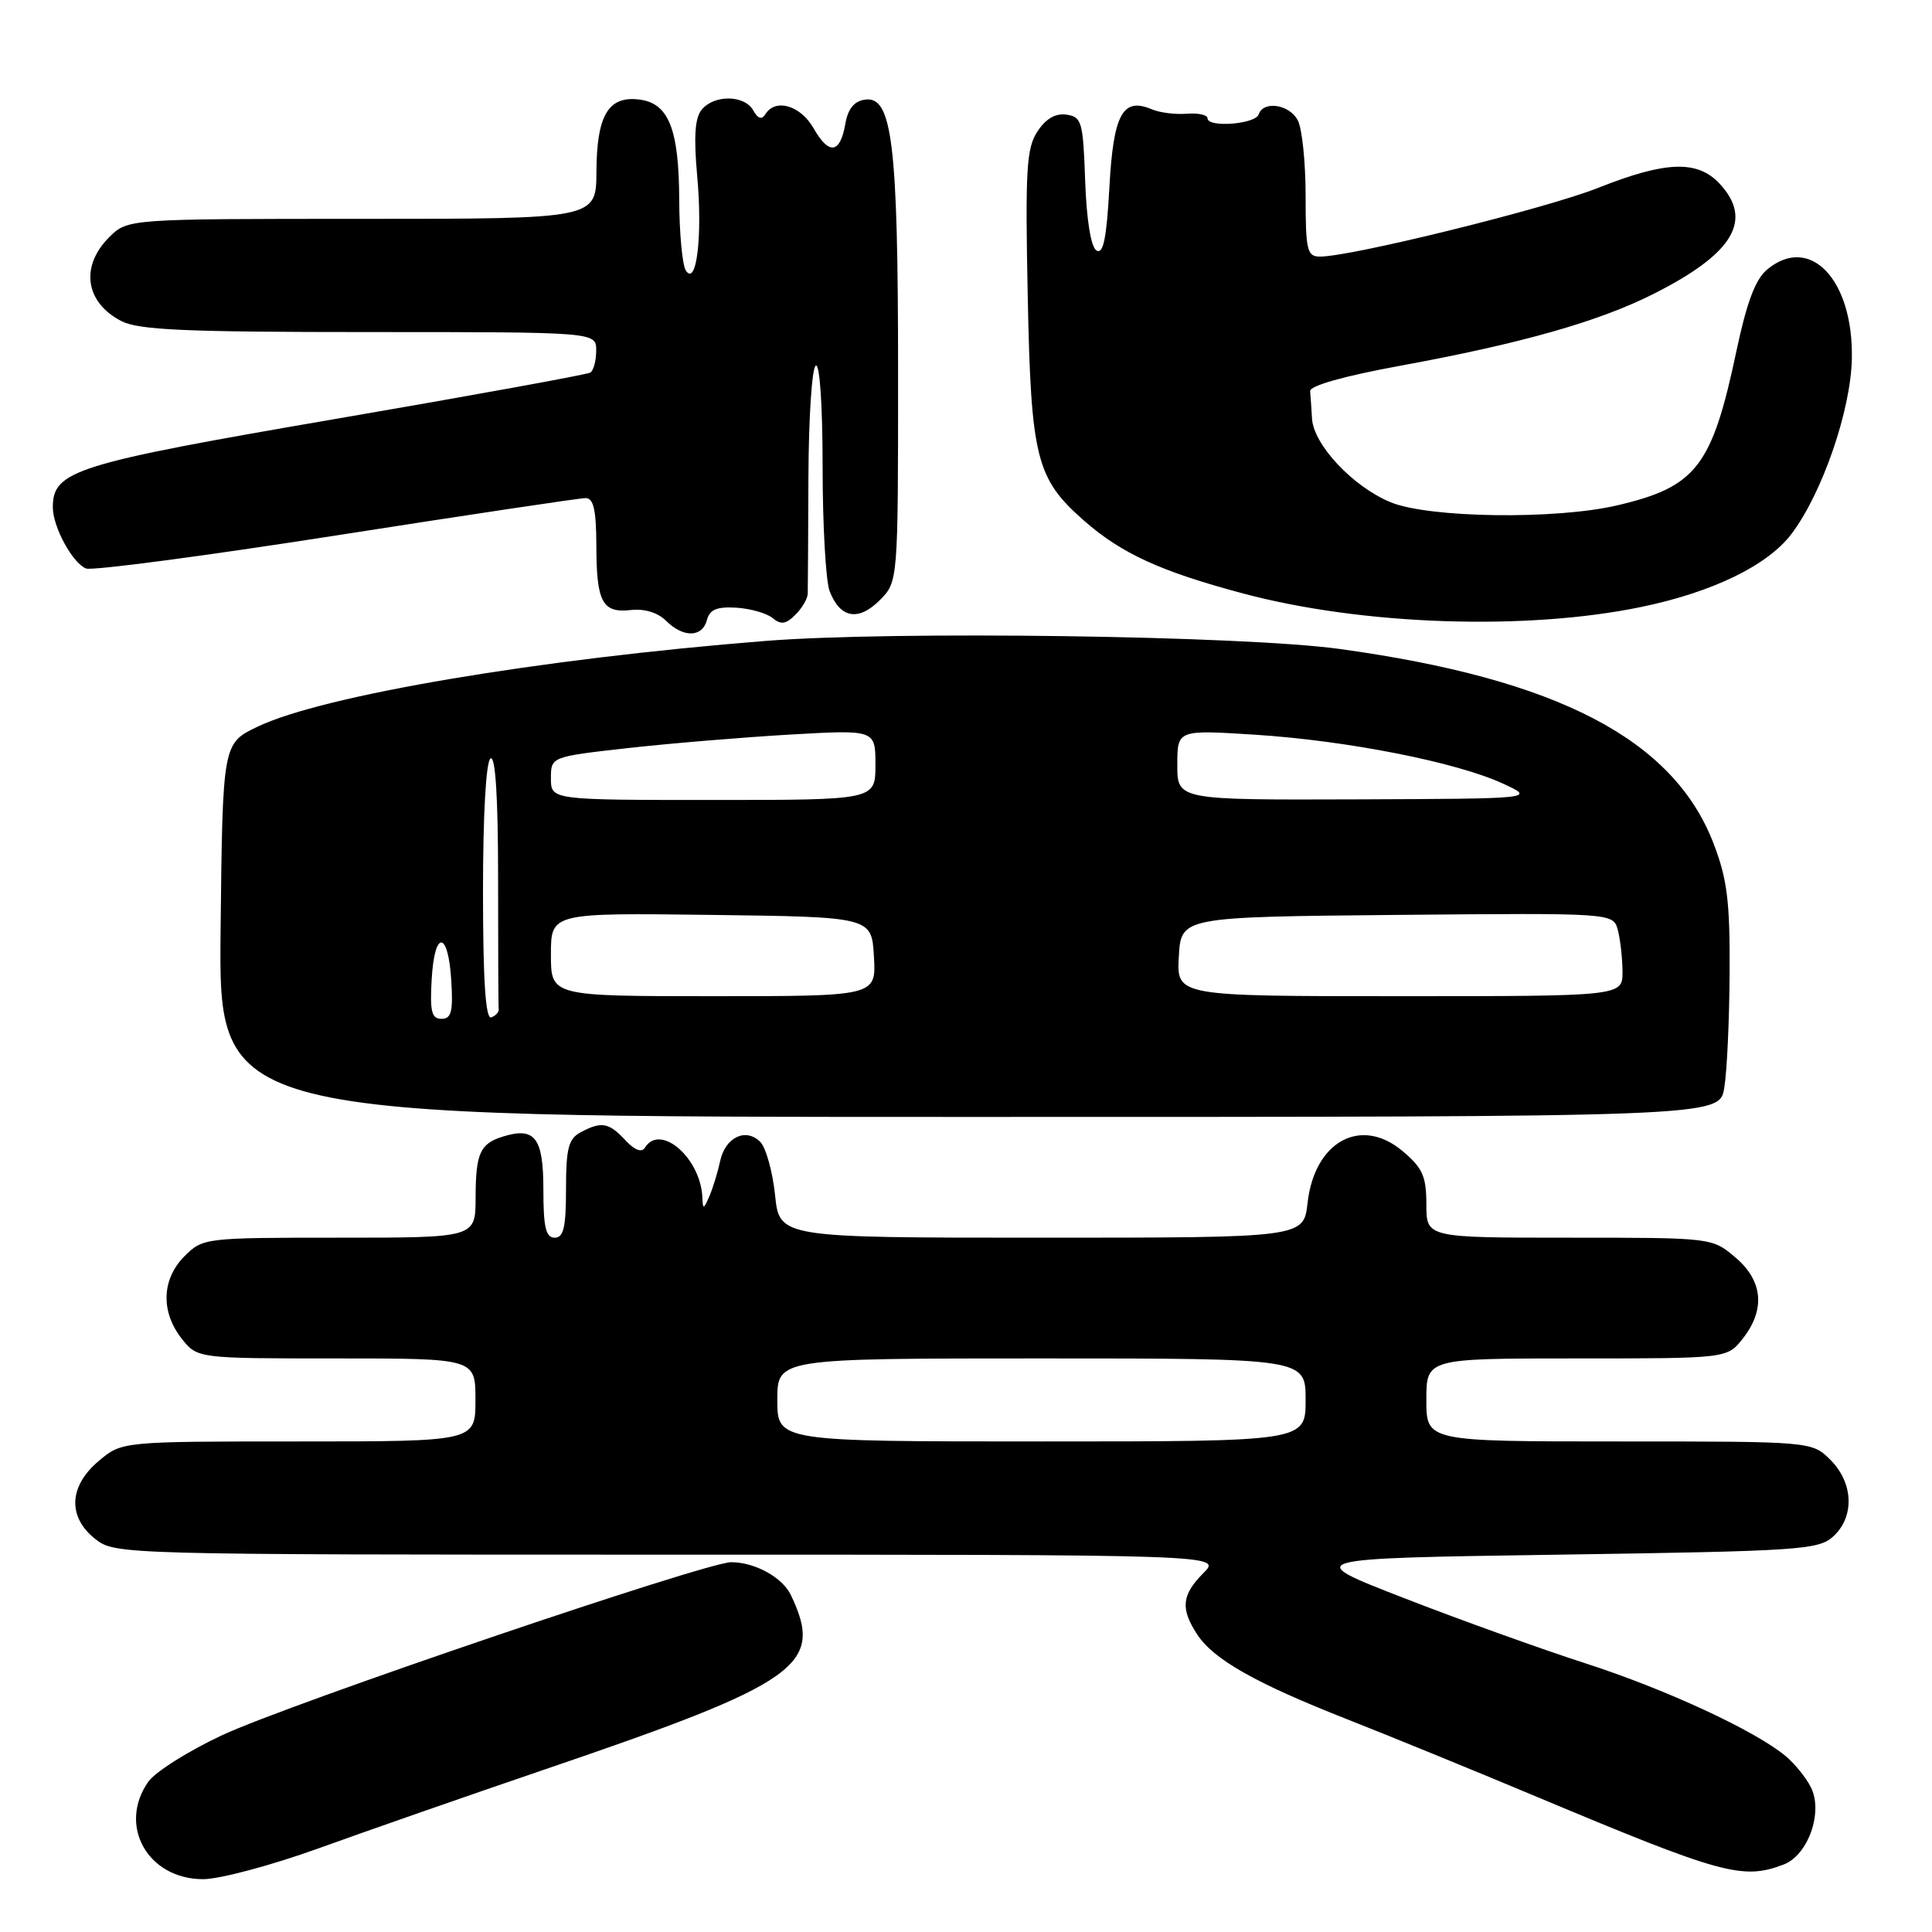 <?xml version="1.0" encoding="UTF-8" standalone="no"?>
<!DOCTYPE svg PUBLIC "-//W3C//DTD SVG 1.1//EN" "http://www.w3.org/Graphics/SVG/1.1/DTD/svg11.dtd" >
<svg xmlns="http://www.w3.org/2000/svg" xmlns:xlink="http://www.w3.org/1999/xlink" version="1.1" viewBox="0 0 256 256">
 <g >
 <path fill="currentColor"
d=" M 42.20 244.92 C 48.42 242.67 61.87 237.98 72.10 234.49 C 106.00 222.94 109.23 220.66 104.80 211.36 C 103.68 209.01 100.03 207.00 96.88 207.00 C 93.55 207.00 38.22 225.80 29.44 229.92 C 24.96 232.01 20.56 234.79 19.65 236.09 C 15.58 241.89 19.58 249.00 26.91 249.00 C 29.11 249.00 35.99 247.16 42.20 244.92 Z  M 236.34 247.06 C 239.60 245.82 241.62 240.07 239.94 236.80 C 239.30 235.53 237.81 233.70 236.63 232.71 C 232.63 229.35 220.74 223.84 210.11 220.41 C 204.28 218.53 193.43 214.63 186.00 211.74 C 172.50 206.50 172.50 206.50 206.65 206.00 C 238.43 205.53 240.94 205.37 242.90 203.60 C 245.76 201.00 245.61 196.52 242.55 193.45 C 240.09 191.00 240.09 191.00 214.55 191.00 C 189.00 191.00 189.00 191.00 189.00 185.50 C 189.00 180.00 189.00 180.00 208.93 180.00 C 228.85 180.00 228.85 180.00 230.93 177.37 C 233.96 173.51 233.60 169.69 229.92 166.59 C 226.85 164.00 226.82 164.00 207.92 164.00 C 189.00 164.00 189.00 164.00 189.00 159.59 C 189.00 155.87 188.51 154.76 185.84 152.52 C 180.33 147.88 174.18 151.24 173.26 159.39 C 172.74 164.00 172.74 164.00 138.01 164.00 C 103.28 164.00 103.28 164.00 102.70 158.34 C 102.37 155.23 101.49 152.06 100.73 151.30 C 98.82 149.39 96.09 150.70 95.42 153.86 C 95.11 155.31 94.47 157.40 94.00 158.50 C 93.23 160.27 93.13 160.30 93.07 158.70 C 92.87 153.46 87.49 148.78 85.45 152.08 C 85.03 152.76 84.09 152.40 82.86 151.08 C 80.67 148.73 79.69 148.56 76.93 150.04 C 75.33 150.89 75.00 152.17 75.00 157.54 C 75.00 162.62 74.68 164.00 73.50 164.00 C 72.32 164.00 72.00 162.62 72.00 157.61 C 72.00 150.73 70.88 149.28 66.61 150.61 C 63.60 151.55 63.03 152.83 63.02 158.75 C 63.00 164.00 63.00 164.00 44.95 164.00 C 27.13 164.00 26.88 164.03 24.45 166.45 C 21.42 169.49 21.27 173.80 24.07 177.37 C 26.15 180.00 26.15 180.00 44.57 180.00 C 63.00 180.00 63.00 180.00 63.00 185.50 C 63.00 191.00 63.00 191.00 39.58 191.00 C 16.15 191.00 16.15 191.00 13.08 193.59 C 9.11 196.93 8.93 201.01 12.63 203.93 C 15.25 205.98 15.93 206.00 88.59 206.00 C 161.91 206.00 161.91 206.00 159.45 208.45 C 156.58 211.33 156.39 213.15 158.64 216.58 C 160.82 219.90 166.38 223.04 178.50 227.81 C 184.00 229.97 195.25 234.57 203.50 238.03 C 228.20 248.39 230.90 249.13 236.34 247.06 Z  M 228.47 144.17 C 228.83 142.07 229.15 135.21 229.18 128.92 C 229.24 119.50 228.87 116.51 227.08 111.83 C 221.79 97.98 206.43 89.97 177.50 85.99 C 164.73 84.23 118.30 83.58 101.39 84.93 C 71.38 87.32 42.81 92.14 34.15 96.28 C 29.50 98.50 29.50 98.50 29.23 123.25 C 28.97 148.00 28.97 148.00 128.39 148.00 C 227.82 148.00 227.82 148.00 228.47 144.17 Z  M 93.67 82.16 C 94.03 80.77 94.98 80.37 97.56 80.52 C 99.44 80.64 101.61 81.26 102.38 81.90 C 103.47 82.81 104.15 82.71 105.39 81.46 C 106.28 80.58 107.01 79.33 107.03 78.68 C 107.05 78.03 107.09 71.09 107.12 63.26 C 107.15 55.42 107.58 48.76 108.09 48.45 C 108.62 48.12 109.00 53.69 109.00 61.88 C 109.00 69.57 109.42 76.96 109.92 78.30 C 111.30 81.92 113.72 82.37 116.56 79.54 C 119.00 77.09 119.00 77.09 119.00 49.49 C 119.00 19.05 118.23 12.68 114.62 13.20 C 113.18 13.40 112.35 14.42 112.01 16.42 C 111.32 20.38 109.84 20.58 107.80 16.99 C 106.07 13.96 102.74 12.99 101.42 15.13 C 100.94 15.90 100.43 15.74 99.81 14.63 C 98.67 12.58 94.65 12.51 92.99 14.52 C 92.08 15.60 91.91 18.09 92.38 23.29 C 93.11 31.26 92.29 38.06 90.87 35.83 C 90.41 35.10 90.02 30.90 90.00 26.50 C 89.97 17.04 88.59 13.63 84.64 13.18 C 80.59 12.71 79.07 15.30 79.03 22.75 C 79.00 29.00 79.00 29.00 47.95 29.00 C 16.91 29.00 16.91 29.00 14.45 31.45 C 10.60 35.31 11.30 40.07 16.07 42.54 C 18.37 43.73 24.53 44.00 48.95 44.00 C 79.00 44.00 79.00 44.00 79.00 46.44 C 79.00 47.78 78.65 49.10 78.22 49.37 C 77.79 49.63 62.60 52.40 44.47 55.51 C 9.88 61.45 7.00 62.36 7.00 67.22 C 7.00 69.82 9.62 74.64 11.41 75.33 C 12.22 75.64 27.13 73.67 44.54 70.95 C 61.94 68.23 76.82 66.00 77.59 66.00 C 78.65 66.00 79.00 67.55 79.02 72.25 C 79.03 79.81 79.81 81.26 83.61 80.83 C 85.39 80.63 87.17 81.17 88.25 82.25 C 90.53 84.53 93.06 84.48 93.67 82.16 Z  M 217.50 80.42 C 226.91 78.47 234.18 74.94 237.34 70.80 C 241.43 65.43 245.26 54.36 245.38 47.50 C 245.58 37.05 239.84 31.01 234.17 35.70 C 232.60 37.00 231.46 40.03 230.08 46.54 C 226.85 61.82 224.77 64.51 214.30 66.96 C 206.11 68.88 189.34 68.64 184.26 66.55 C 179.26 64.48 174.06 58.94 173.85 55.47 C 173.77 54.11 173.66 52.48 173.60 51.83 C 173.54 51.11 178.09 49.83 185.50 48.47 C 201.59 45.52 211.86 42.61 219.17 38.91 C 229.71 33.59 232.36 29.14 227.83 24.31 C 224.89 21.19 220.72 21.34 211.77 24.89 C 204.91 27.62 179.08 34.00 174.92 34.00 C 173.19 34.00 173.00 33.21 173.00 25.93 C 173.00 21.50 172.53 17.00 171.96 15.93 C 170.83 13.82 167.40 13.31 166.78 15.16 C 166.35 16.46 160.00 16.95 160.00 15.67 C 160.00 15.22 158.76 14.95 157.25 15.07 C 155.74 15.19 153.65 14.93 152.61 14.48 C 148.76 12.85 147.53 15.11 147.00 24.82 C 146.63 31.59 146.19 33.74 145.29 33.19 C 144.55 32.72 143.98 29.20 143.79 23.97 C 143.52 16.13 143.34 15.48 141.31 15.19 C 139.86 14.98 138.57 15.73 137.46 17.43 C 136.01 19.64 135.84 22.50 136.18 39.24 C 136.61 60.72 137.29 63.41 143.64 68.99 C 148.61 73.35 153.80 75.73 164.76 78.65 C 180.56 82.86 202.23 83.59 217.50 80.42 Z  M 103.00 185.50 C 103.00 180.00 103.00 180.00 138.00 180.00 C 173.00 180.00 173.00 180.00 173.00 185.50 C 173.00 191.00 173.00 191.00 138.00 191.00 C 103.00 191.00 103.00 191.00 103.00 185.50 Z  M 57.20 129.75 C 57.58 123.14 59.40 123.30 59.80 129.99 C 60.05 134.05 59.80 135.00 58.50 135.00 C 57.19 135.00 56.95 134.03 57.20 129.75 Z  M 64.00 118.14 C 64.00 107.87 64.40 100.87 65.00 100.50 C 65.65 100.10 66.00 105.66 66.00 116.44 C 66.00 125.55 66.03 133.33 66.08 133.72 C 66.12 134.12 65.67 134.61 65.08 134.81 C 64.34 135.05 64.00 129.84 64.00 118.14 Z  M 73.00 126.48 C 73.00 120.96 73.00 120.96 94.25 121.23 C 115.50 121.50 115.50 121.50 115.80 126.75 C 116.10 132.00 116.10 132.00 94.55 132.00 C 73.00 132.00 73.00 132.00 73.00 126.48 Z  M 156.20 126.75 C 156.50 121.50 156.50 121.50 185.13 121.23 C 213.76 120.97 213.76 120.97 214.37 123.23 C 214.70 124.48 214.98 126.96 214.99 128.75 C 215.00 132.00 215.00 132.00 185.45 132.00 C 155.90 132.00 155.90 132.00 156.20 126.75 Z  M 73.00 103.14 C 73.00 100.27 73.00 100.27 83.25 99.12 C 88.89 98.49 98.56 97.69 104.75 97.33 C 116.00 96.69 116.00 96.69 116.00 101.35 C 116.00 106.00 116.00 106.00 94.50 106.00 C 73.00 106.00 73.00 106.00 73.00 103.14 Z  M 156.00 101.35 C 156.00 96.70 156.00 96.70 166.25 97.35 C 178.40 98.12 192.91 100.97 199.08 103.80 C 203.50 105.83 203.50 105.83 179.75 105.92 C 156.00 106.00 156.00 106.00 156.00 101.35 Z "/>
</g>
</svg>